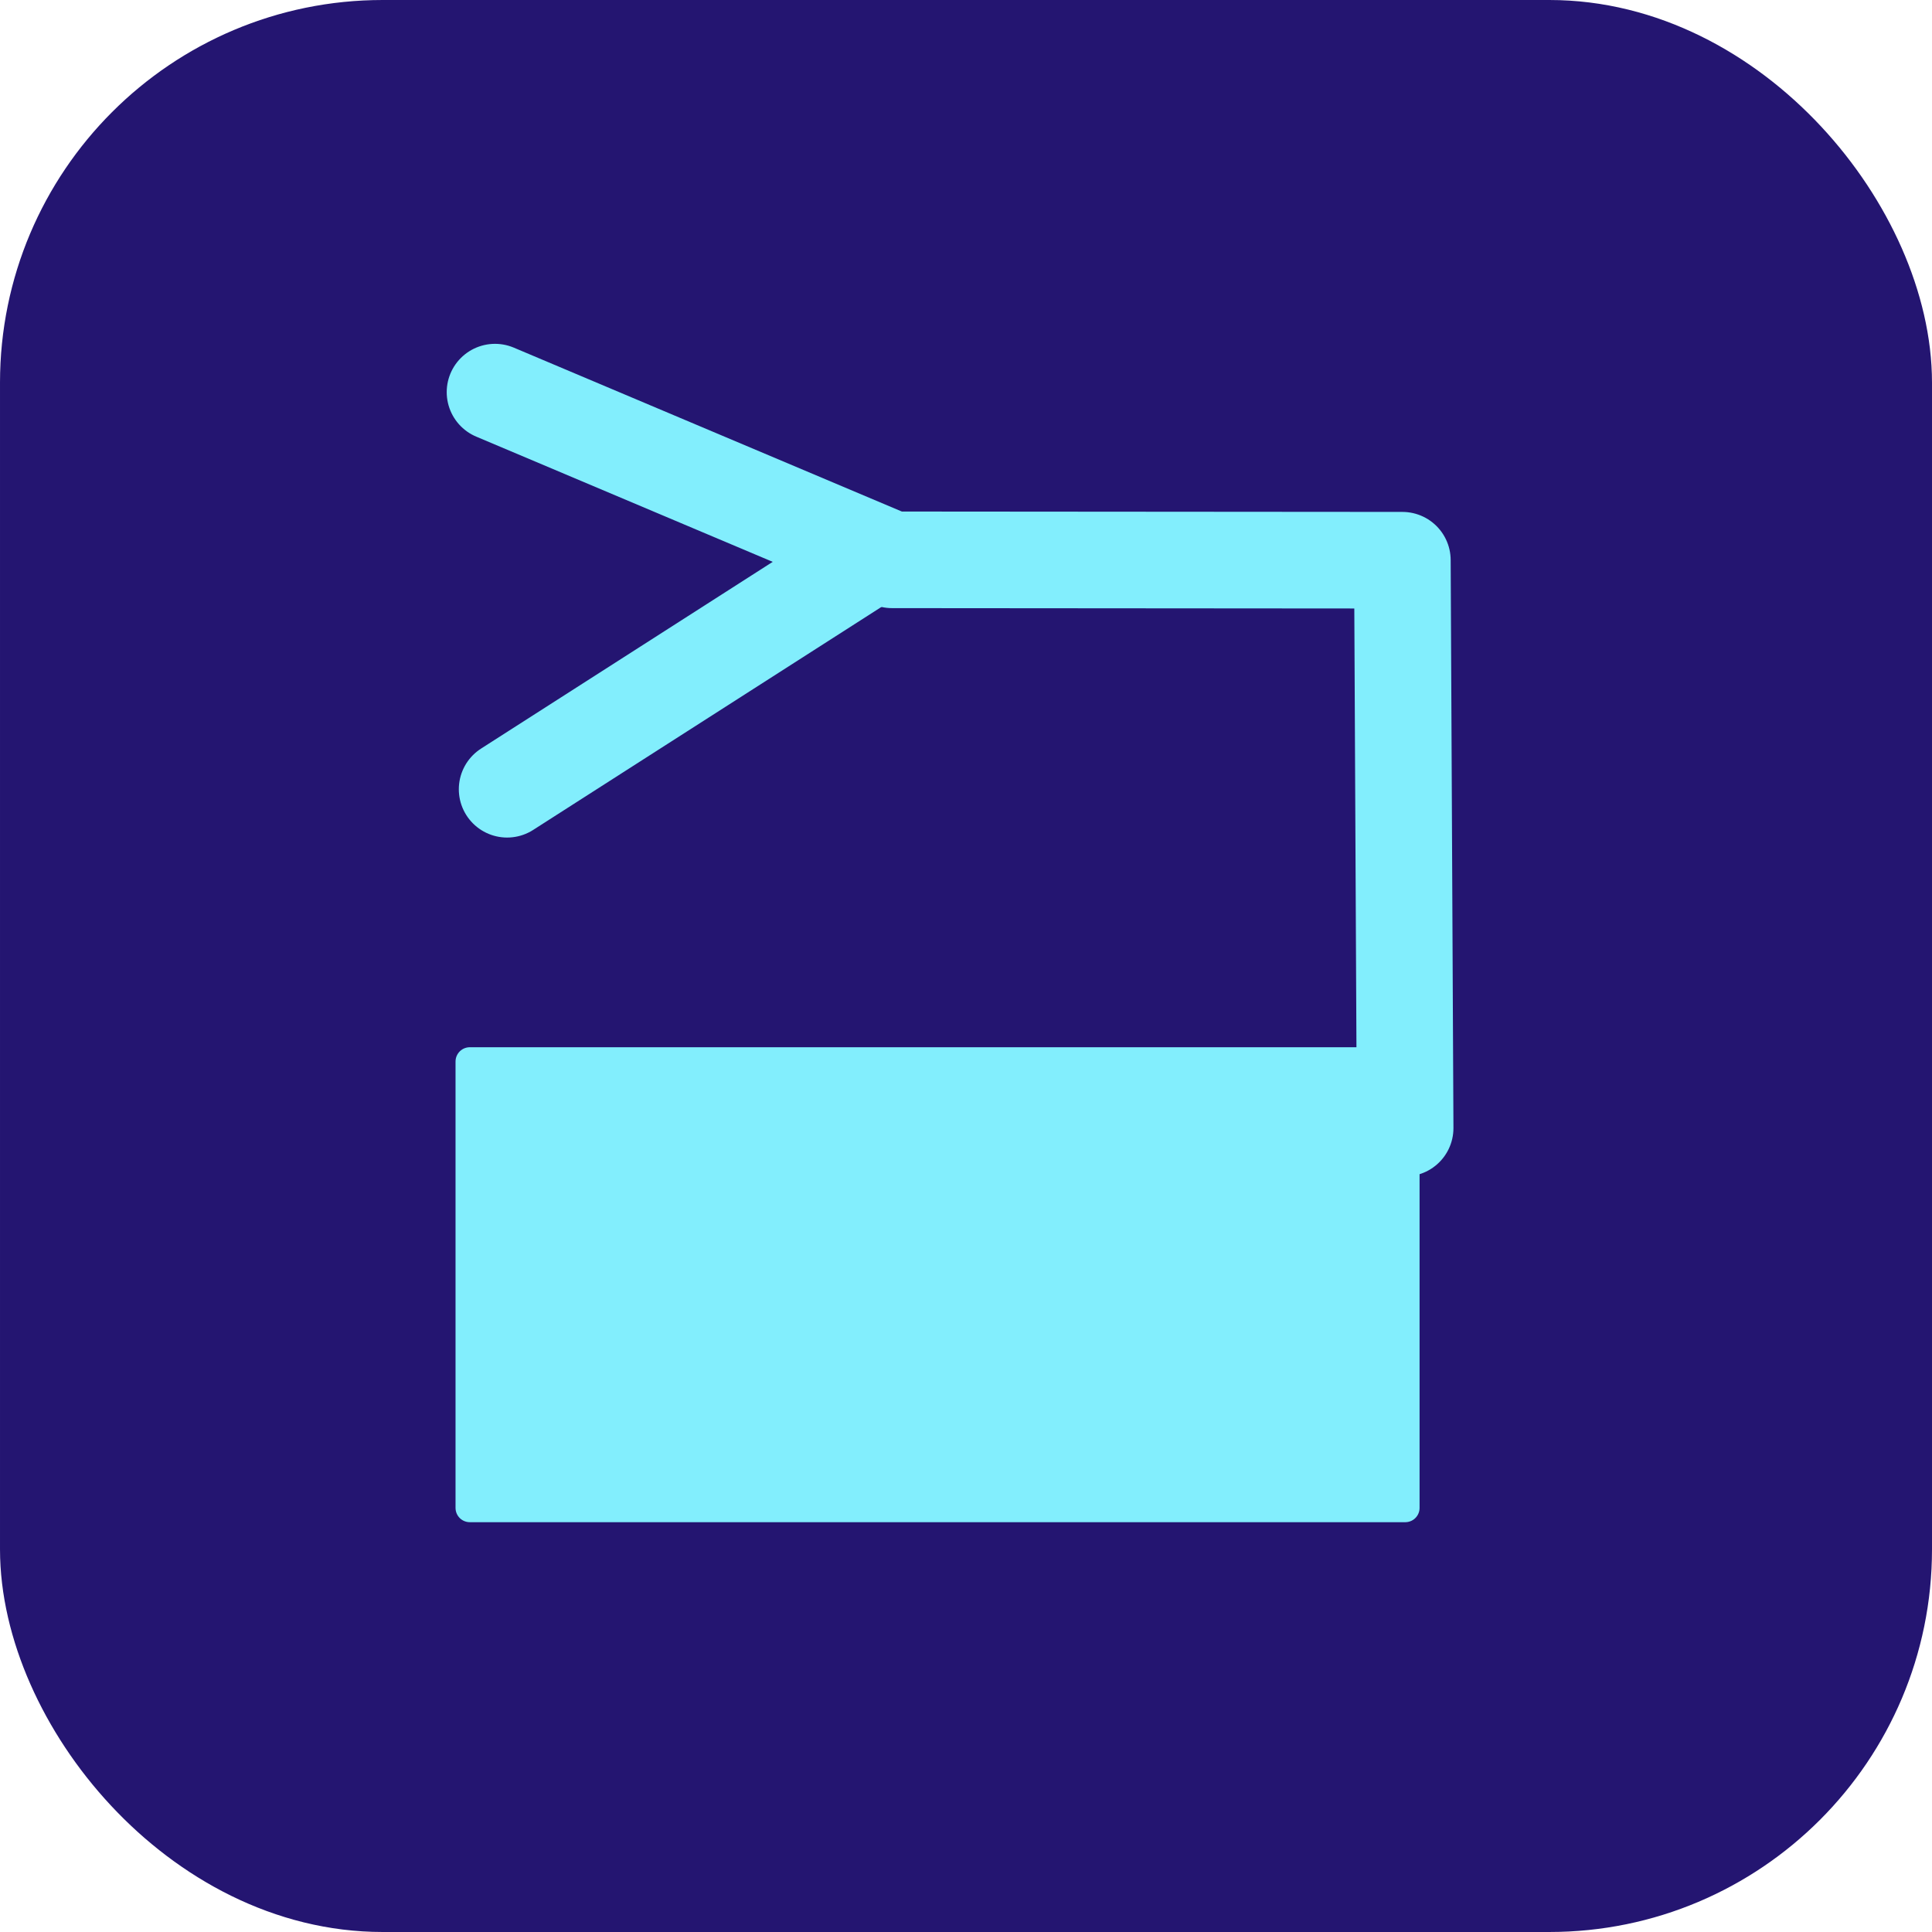 <?xml version="1.0" encoding="UTF-8" standalone="no"?>
<!-- Created with Inkscape (http://www.inkscape.org/) -->

<svg
   width="6cm"
   height="6cm"
   viewBox="0 0 60 60"
   version="1.1"
   id="svg1"
   inkscape:version="1.4 (e7c3feb100, 2024-10-09)"
   sodipodi:docname="polylux-logo.svg"
   xmlns:inkscape="http://www.inkscape.org/namespaces/inkscape"
   xmlns:sodipodi="http://sodipodi.sourceforge.net/DTD/sodipodi-0.dtd"
   xmlns="http://www.w3.org/2000/svg"
   xmlns:svg="http://www.w3.org/2000/svg">
  <sodipodi:namedview
     id="namedview1"
     pagecolor="#ffffff"
     bordercolor="#000000"
     borderopacity="0.25"
     inkscape:showpageshadow="2"
     inkscape:pageopacity="0.0"
     inkscape:pagecheckerboard="0"
     inkscape:deskcolor="#d1d1d1"
     inkscape:document-units="mm"
     inkscape:zoom="1.6976595"
     inkscape:cx="73.925307"
     inkscape:cy="93.952881"
     inkscape:window-width="1920"
     inkscape:window-height="1003"
     inkscape:window-x="0"
     inkscape:window-y="0"
     inkscape:window-maximized="1"
     inkscape:current-layer="layer2" />
  <defs
     id="defs1" />
  <g
     inkscape:groupmode="layer"
     id="layer2"
     inkscape:label="Layer 2"
     transform="translate(-10.966,-9.07)">
    <rect
       style="fill:#241571;fill-opacity:1;stroke:#241571;stroke-width:2.884;stroke-linecap:round;stroke-linejoin:round;stroke-dasharray:none;stroke-opacity:1"
       id="rect4"
       width="57.116"
       height="57.116"
       x="12.408"
       y="10.512"
       ry="10.442" />
  </g>
  <g
     inkscape:label="Layer 1"
     inkscape:groupmode="layer"
     id="layer1"
     transform="translate(-30.155,-20.845)">
    <rect
       style="fill:#82eefd;fill-opacity:1;stroke:#82eefd;stroke-width:0.886;stroke-linecap:round;stroke-linejoin:round;stroke-dasharray:none;stroke-opacity:1"
       id="rect1"
       width="29.053"
       height="13.864"
       x="44.745"
       y="53.811" />
    <path
       style="fill:none;stroke:#82eefd;stroke-width:3;stroke-linecap:round;stroke-linejoin:round;stroke-dasharray:none;stroke-opacity:1"
       d="M 73.793,55.879 73.707,38.243 57.859,38.231 45.528,33.023"
       id="path1"
       sodipodi:nodetypes="cccc" />
    <path
       style="fill:none;stroke:#82eefd;stroke-width:3;stroke-linecap:round;stroke-linejoin:bevel;stroke-dasharray:none;stroke-opacity:1"
       d="M 56.812,38.372 45.904,45.356"
       id="path2"
       sodipodi:nodetypes="cc" />
  </g>
</svg>
